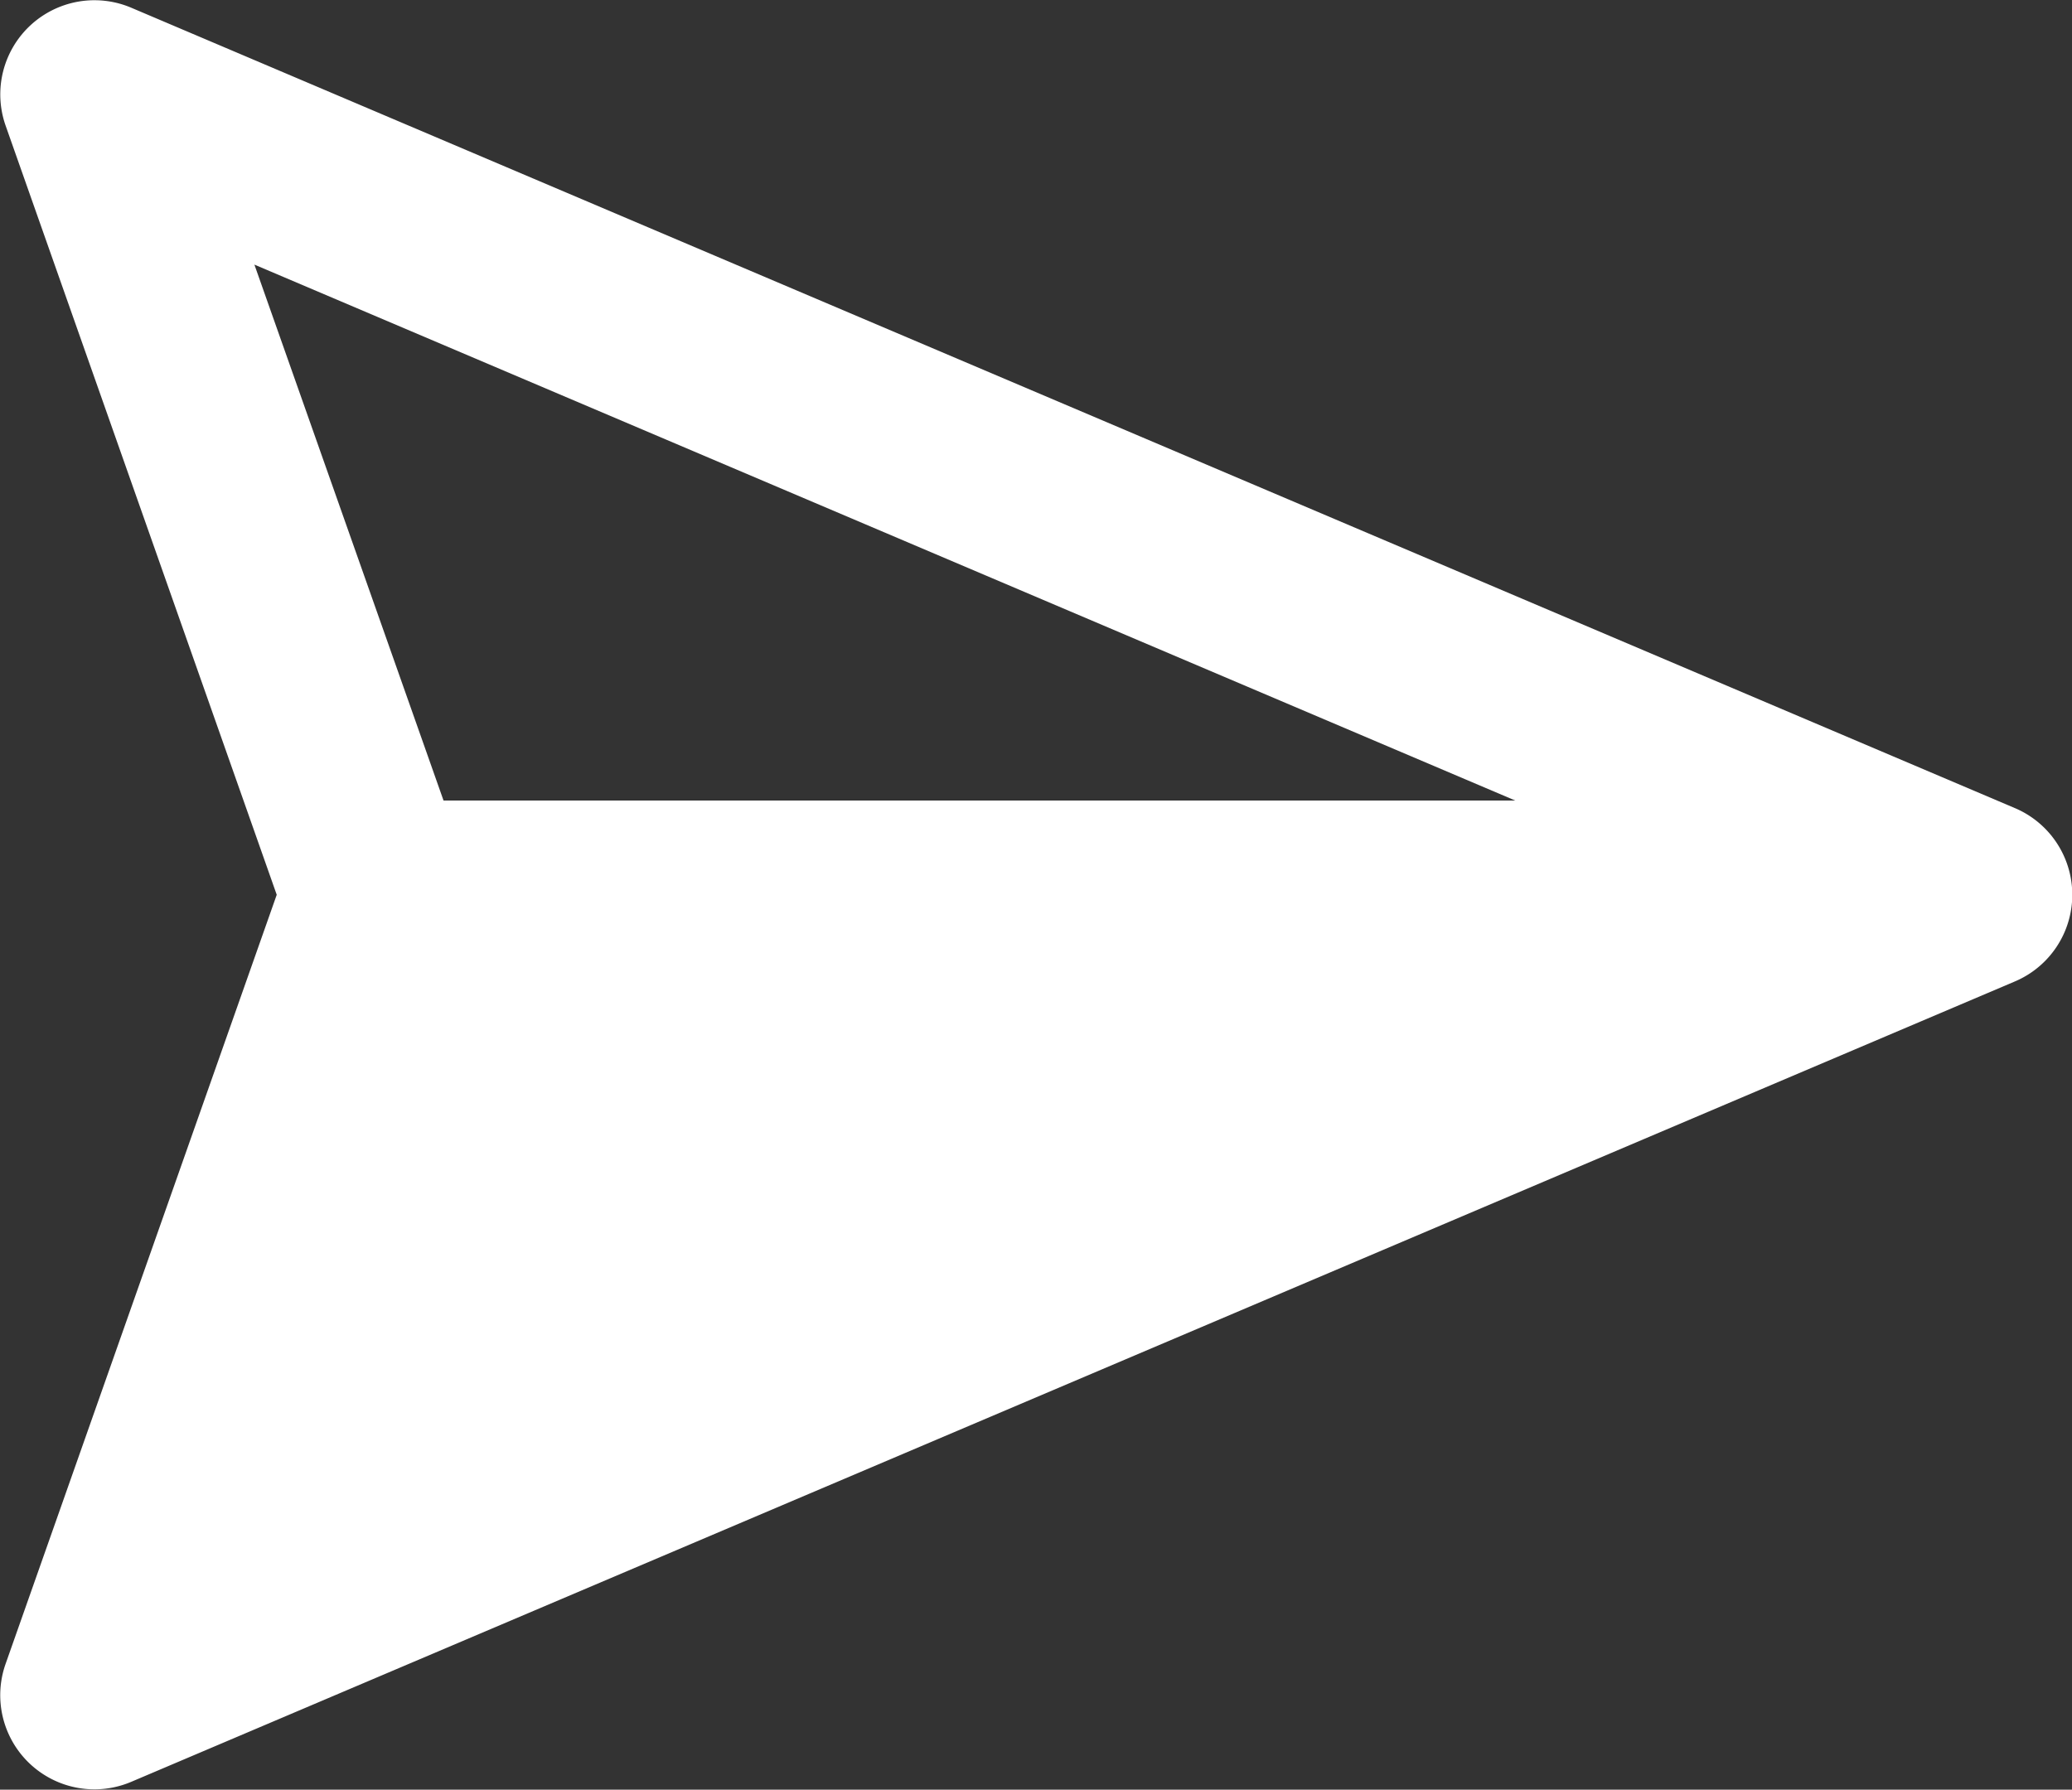 <svg xmlns="http://www.w3.org/2000/svg" viewBox="0 0 18 15.549"><rect x="0" y="0" width="18" height="15.549" fill="#333333" stroke="none"/><defs><style>.a{fill:#fff;fill-rule:evenodd;}</style></defs><path class="a" d="M15.161,11.951,4.206,7.294l1.643,4.656h9.312ZM2.045,6.087A.818.818,0,0,1,3.136,5.062L19.5,12.016a.818.818,0,0,1,0,1.506L3.136,20.476A.818.818,0,0,1,2.045,19.45L4.4,12.769,2.045,6.087Z" transform="translate(-1.996 -4.995)"/></svg>